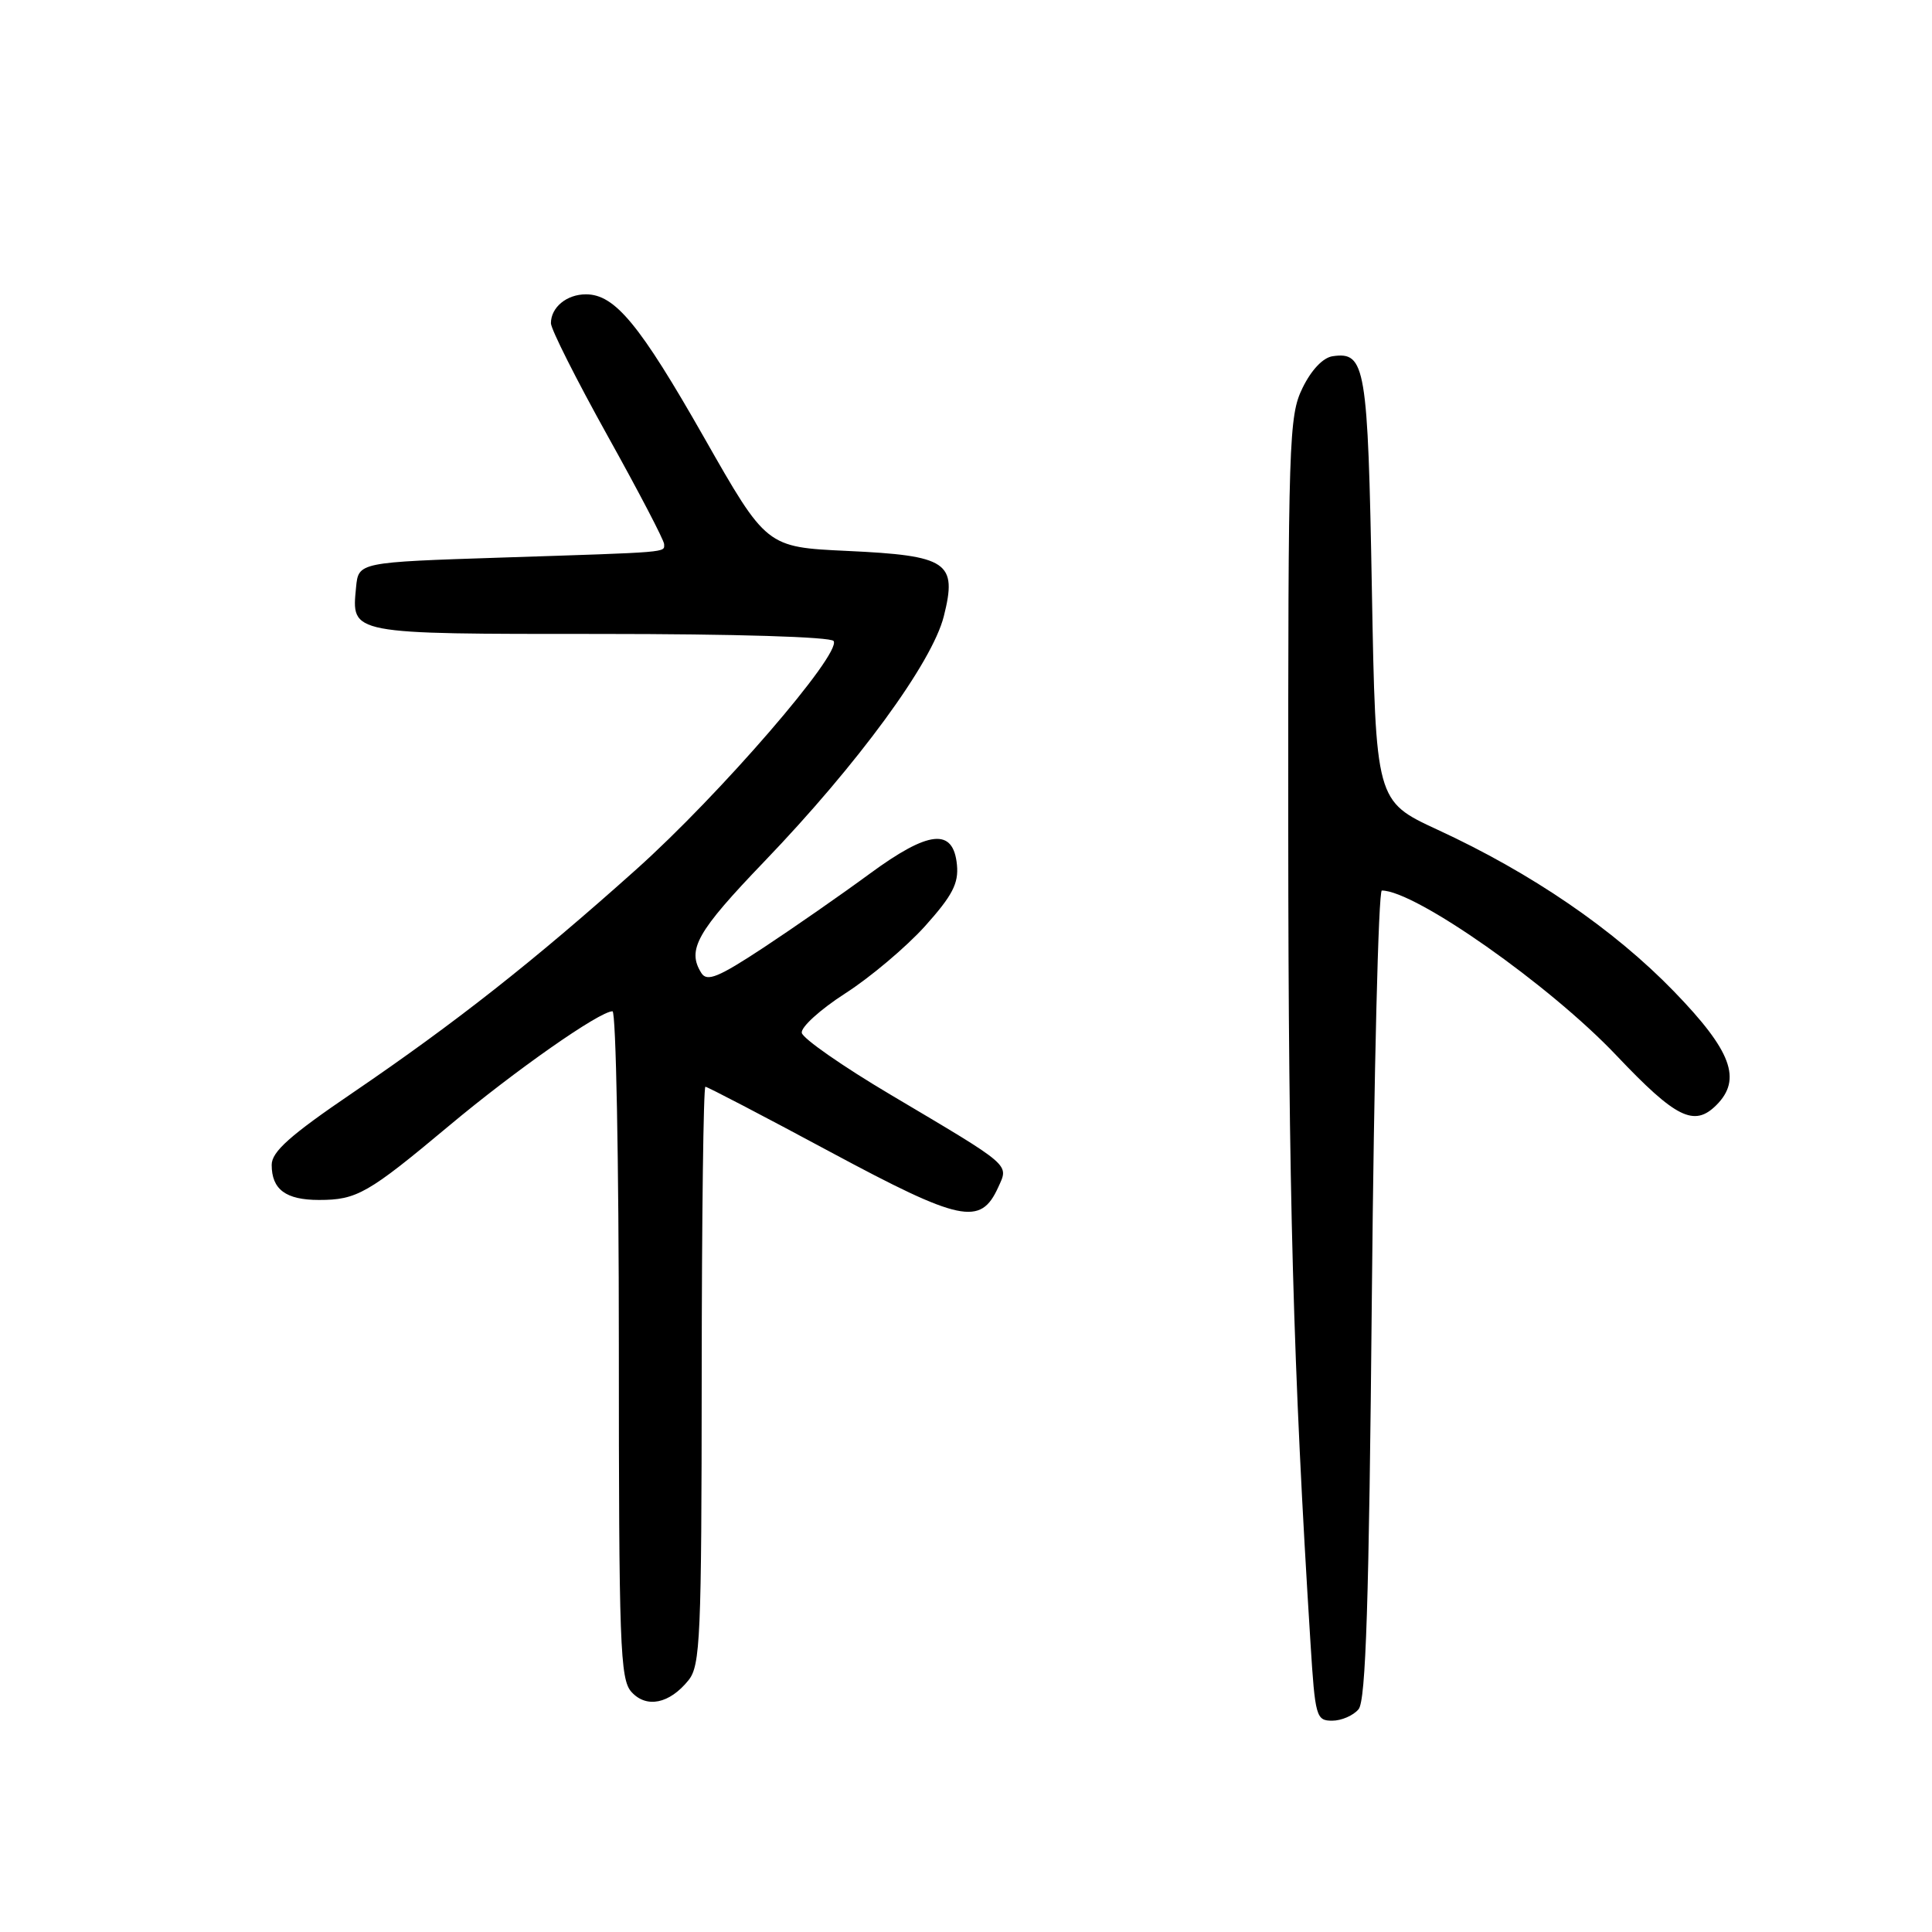 <?xml version="1.0" encoding="UTF-8" standalone="no"?>
<!DOCTYPE svg PUBLIC "-//W3C//DTD SVG 1.1//EN" "http://www.w3.org/Graphics/SVG/1.1/DTD/svg11.dtd" >
<svg xmlns="http://www.w3.org/2000/svg" xmlns:xlink="http://www.w3.org/1999/xlink" version="1.1" viewBox="0 0 256 256">
 <g >
 <path fill="currentColor"
d=" M 180.02 226.48 C 180.98 225.32 181.40 212.43 181.78 171.48 C 182.06 142.07 182.65 118.00 183.10 118.00 C 187.52 118.00 205.38 130.55 214.20 139.87 C 222.07 148.17 224.49 149.37 227.43 146.43 C 230.85 143.01 229.44 139.24 221.80 131.36 C 213.83 123.14 202.94 115.69 190.48 109.94 C 182.29 106.15 182.29 106.15 181.78 78.09 C 181.25 48.47 180.93 46.58 176.59 47.20 C 175.31 47.38 173.76 49.01 172.59 51.41 C 170.78 55.11 170.68 58.20 170.70 109.91 C 170.72 158.27 171.35 181.12 173.65 217.75 C 174.26 227.49 174.40 228.00 176.52 228.00 C 177.75 228.00 179.32 227.32 180.02 226.48 Z  M 91.23 222.64 C 92.80 220.70 92.96 216.98 92.98 182.25 C 92.99 161.21 93.21 144.00 93.47 144.00 C 93.73 144.00 101.15 147.87 109.97 152.61 C 127.31 161.92 129.92 162.47 132.26 157.34 C 133.68 154.21 134.21 154.67 118.00 145.05 C 111.67 141.30 106.38 137.61 106.24 136.86 C 106.10 136.11 108.69 133.76 112.00 131.63 C 115.32 129.50 120.07 125.49 122.57 122.72 C 126.20 118.67 127.04 117.06 126.80 114.59 C 126.32 109.67 123.09 110.01 115.22 115.79 C 111.52 118.51 105.21 122.90 101.18 125.56 C 95.20 129.50 93.69 130.12 92.94 128.94 C 90.98 125.85 92.33 123.47 101.28 114.15 C 113.66 101.26 123.52 87.80 125.06 81.66 C 126.87 74.48 125.60 73.62 112.25 73.00 C 101.56 72.50 101.56 72.50 93.31 58.00 C 84.77 42.99 81.48 39.00 77.64 39.00 C 75.09 39.00 73.00 40.72 73.00 42.83 C 73.00 43.62 76.38 50.32 80.50 57.73 C 84.62 65.13 88.00 71.60 88.00 72.10 C 88.00 73.23 89.04 73.15 66.50 73.88 C 47.50 74.50 47.50 74.50 47.18 77.82 C 46.58 84.08 46.14 84.00 79.56 84.00 C 97.40 84.00 110.12 84.39 110.46 84.94 C 111.51 86.63 95.39 105.28 84.32 115.19 C 70.70 127.38 60.37 135.51 46.73 144.80 C 38.43 150.44 36.00 152.61 36.00 154.35 C 36.00 157.61 37.87 159.00 42.27 159.00 C 47.28 159.00 48.75 158.16 59.50 149.17 C 68.26 141.84 79.45 134.00 81.16 134.00 C 81.62 134.00 82.00 153.88 82.00 178.17 C 82.00 218.01 82.16 222.52 83.67 224.19 C 85.66 226.39 88.71 225.77 91.23 222.64 Z "/>
</g>
</svg>